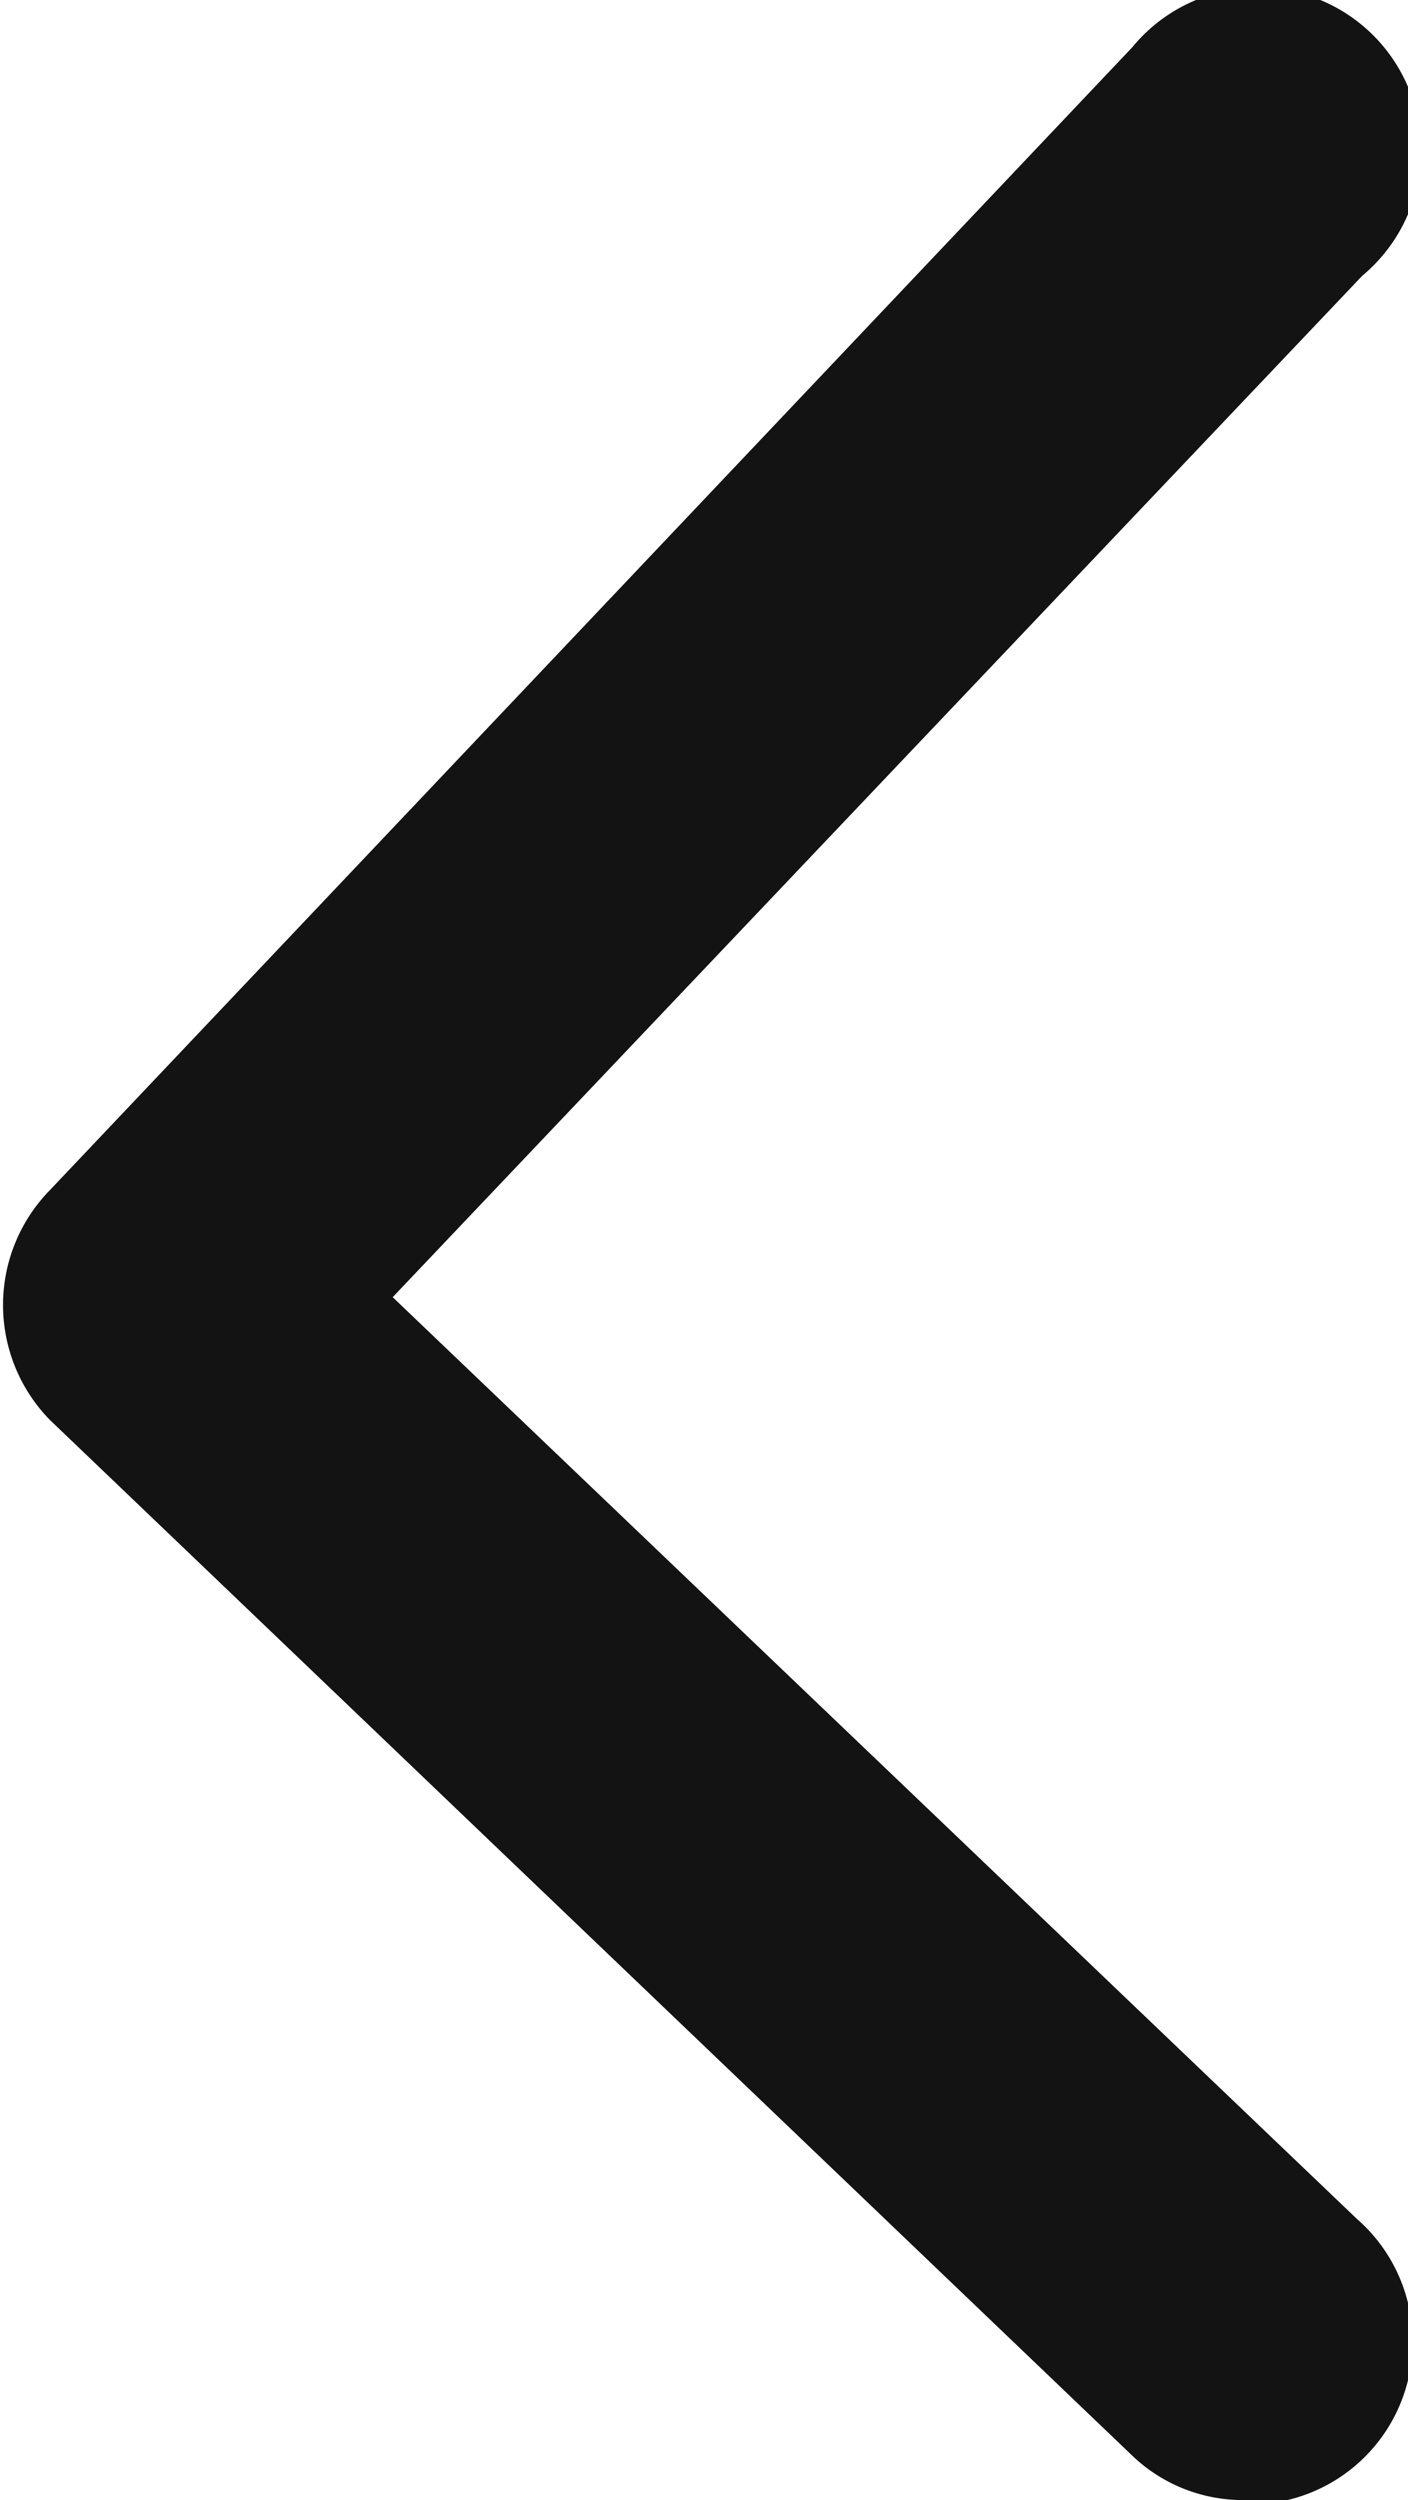 <svg xmlns="http://www.w3.org/2000/svg" viewBox="0 0 9.86 17.5"><defs><style>.cls-1{fill:#131313;}</style></defs><g id="Layer_2" data-name="Layer 2"><g id="Layer_1-2" data-name="Layer 1"><path class="cls-1" d="M8.71,17.5a1.12,1.12,0,0,1-.78-.31L.35,9.94a1.15,1.15,0,0,1,0-1.61l7.58-8A1.14,1.14,0,1,1,9.54,1.93L2.75,9.08,9.5,15.53a1.14,1.14,0,0,1-.79,2Z"/></g></g></svg>